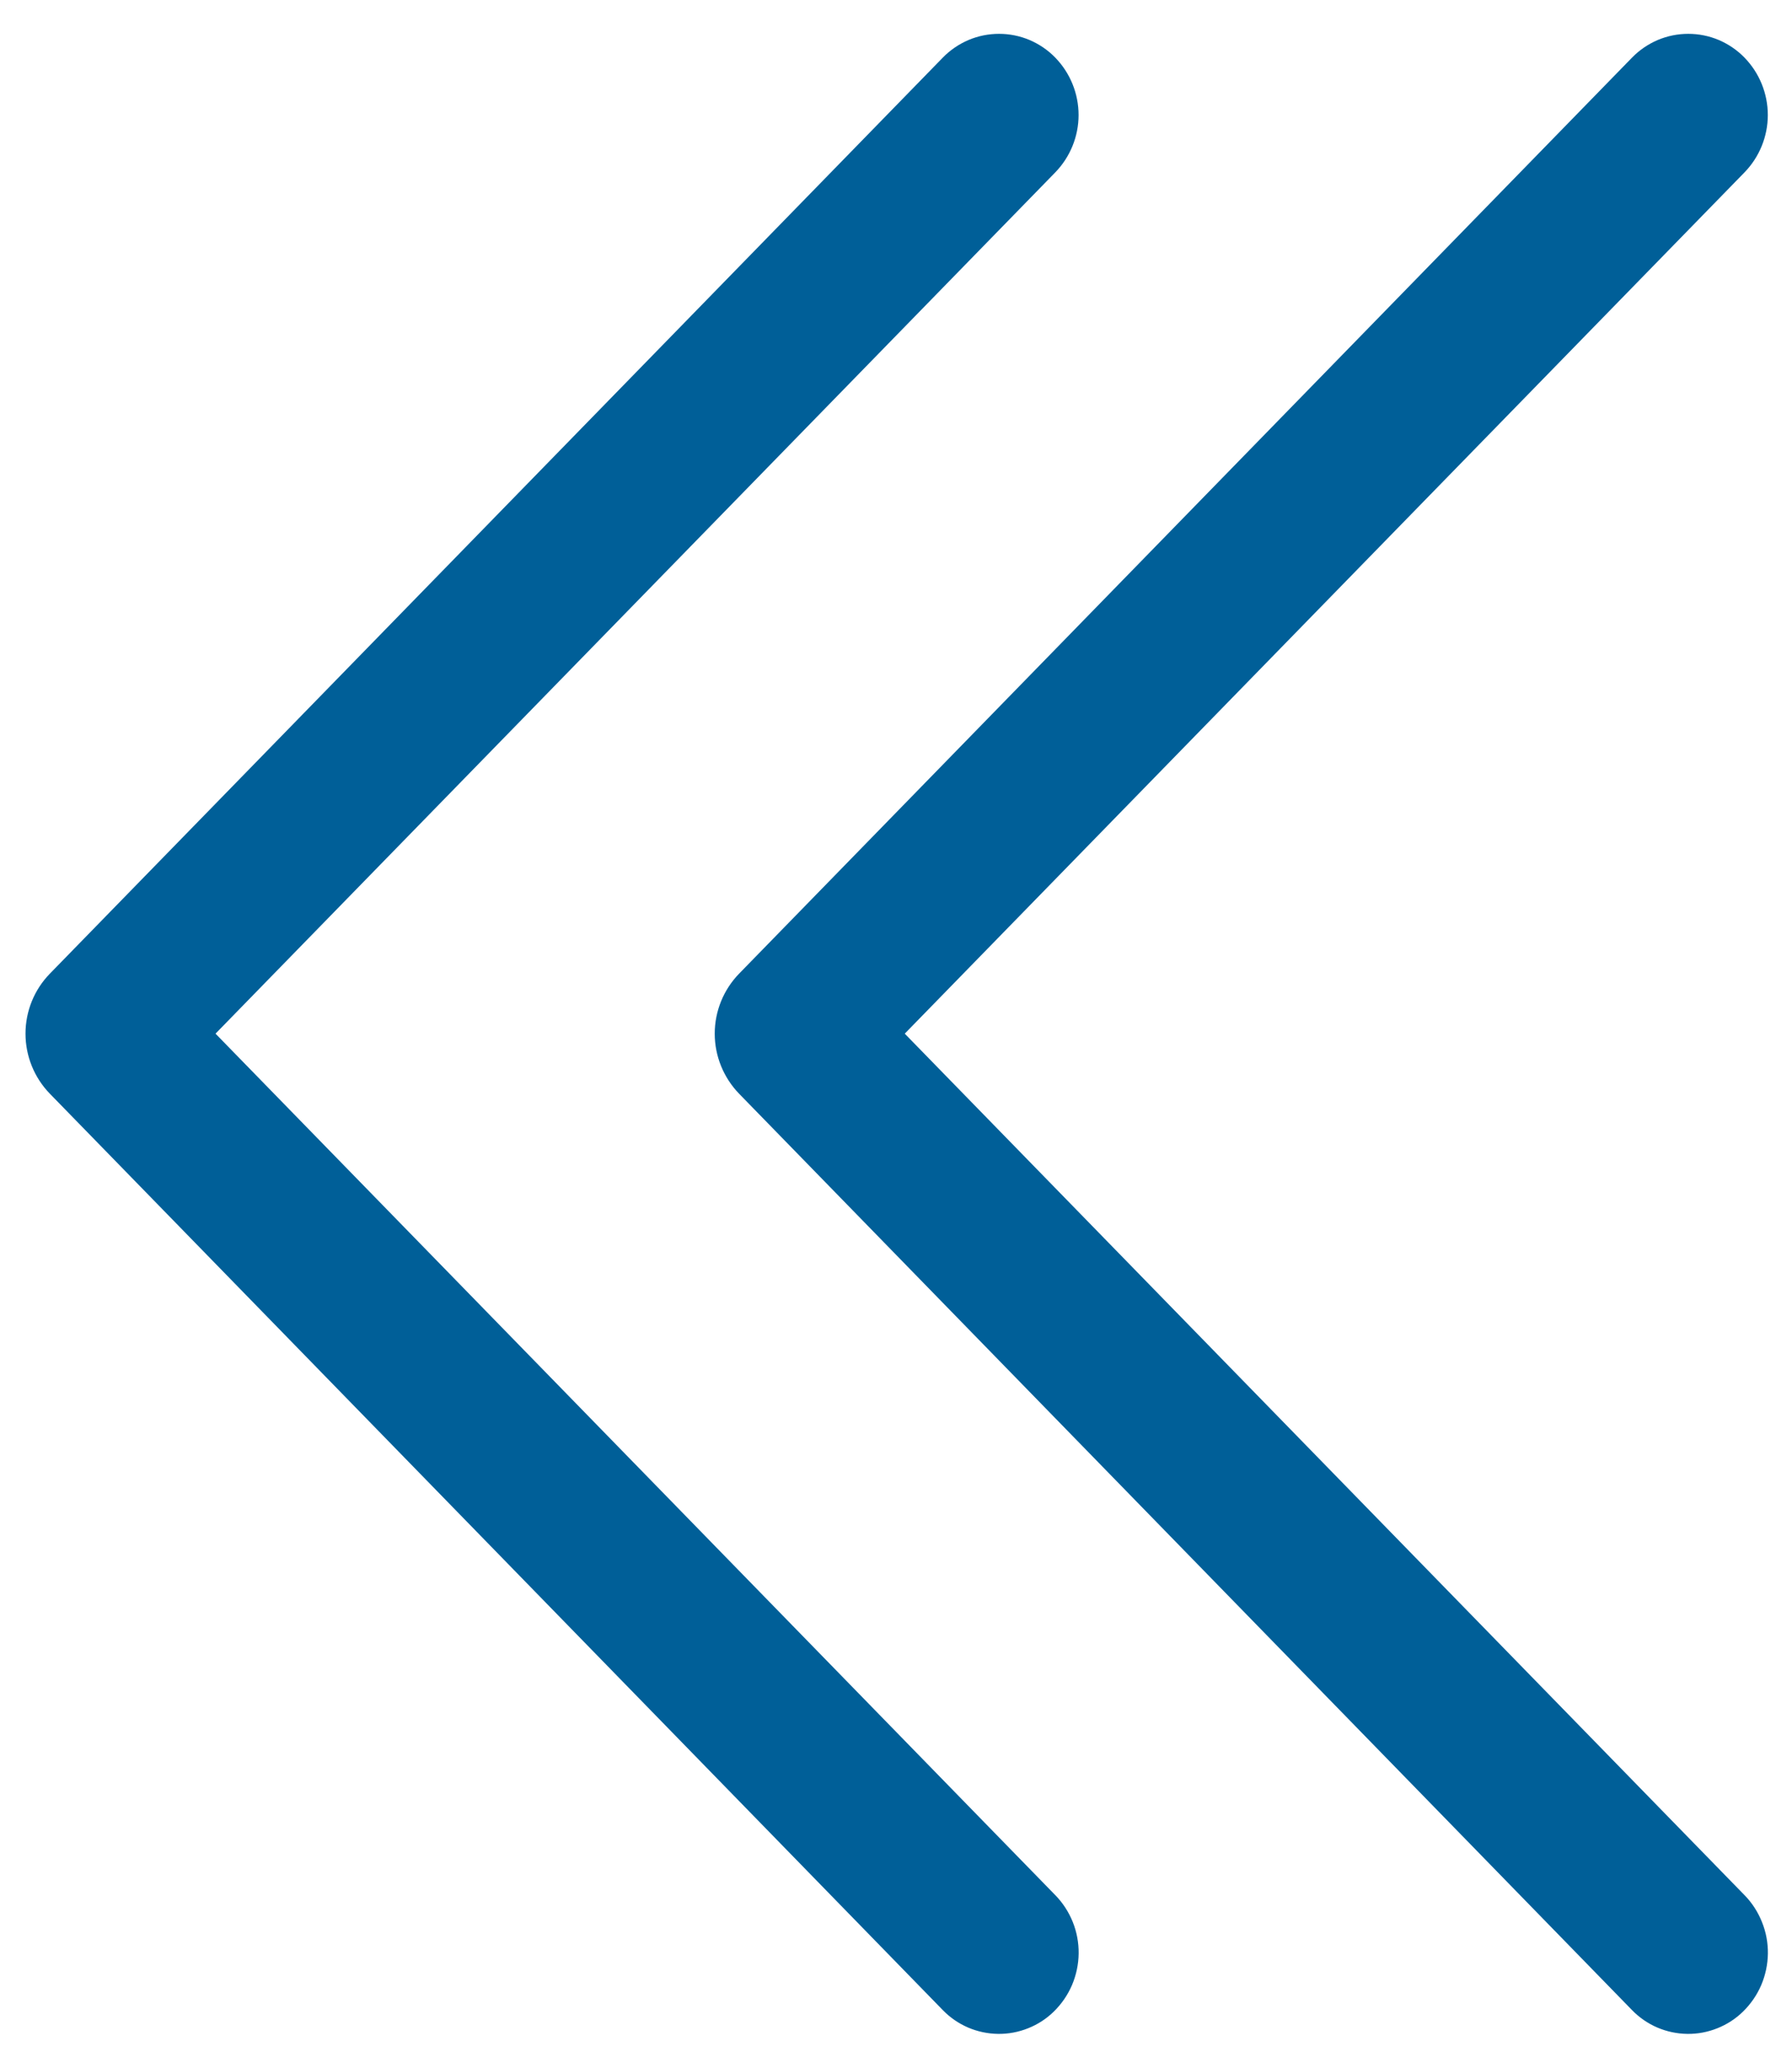 <svg width="26" height="30" viewBox="0 0 26 30" fill="none" xmlns="http://www.w3.org/2000/svg">
<path d="M13.68 0.835C13.786 0.726 13.913 0.64 14.053 0.58C14.193 0.521 14.343 0.491 14.495 0.491C14.647 0.491 14.797 0.521 14.937 0.58C15.077 0.64 15.204 0.726 15.31 0.835C15.527 1.058 15.649 1.357 15.649 1.669C15.649 1.98 15.527 2.279 15.31 2.502L3.127 14.997L15.31 27.495C15.42 27.607 15.506 27.74 15.565 27.886C15.623 28.031 15.652 28.187 15.65 28.344C15.648 28.501 15.615 28.656 15.554 28.8C15.492 28.945 15.402 29.075 15.29 29.185C15.183 29.29 15.056 29.372 14.918 29.427C14.779 29.483 14.63 29.511 14.481 29.509C14.331 29.507 14.184 29.476 14.046 29.417C13.909 29.358 13.784 29.272 13.68 29.165L0.725 15.87C0.497 15.636 0.37 15.323 0.37 14.997C0.37 14.671 0.497 14.358 0.725 14.125L13.68 0.835ZM23.68 0.835C23.786 0.726 23.913 0.64 24.053 0.58C24.193 0.521 24.343 0.491 24.495 0.491C24.647 0.491 24.797 0.521 24.937 0.58C25.077 0.64 25.204 0.726 25.31 0.835C25.527 1.058 25.649 1.357 25.649 1.669C25.649 1.98 25.527 2.279 25.31 2.502L13.127 14.997L25.31 27.495C25.42 27.607 25.506 27.74 25.564 27.886C25.623 28.031 25.652 28.187 25.65 28.344C25.648 28.501 25.615 28.656 25.554 28.8C25.492 28.945 25.402 29.075 25.29 29.185C25.183 29.29 25.056 29.372 24.918 29.427C24.779 29.483 24.63 29.511 24.481 29.509C24.331 29.507 24.184 29.476 24.046 29.417C23.909 29.358 23.784 29.272 23.68 29.165L10.725 15.87C10.498 15.636 10.37 15.323 10.37 14.997C10.37 14.671 10.498 14.358 10.725 14.125L23.68 0.835Z" fill="#005F98"/>
</svg>
